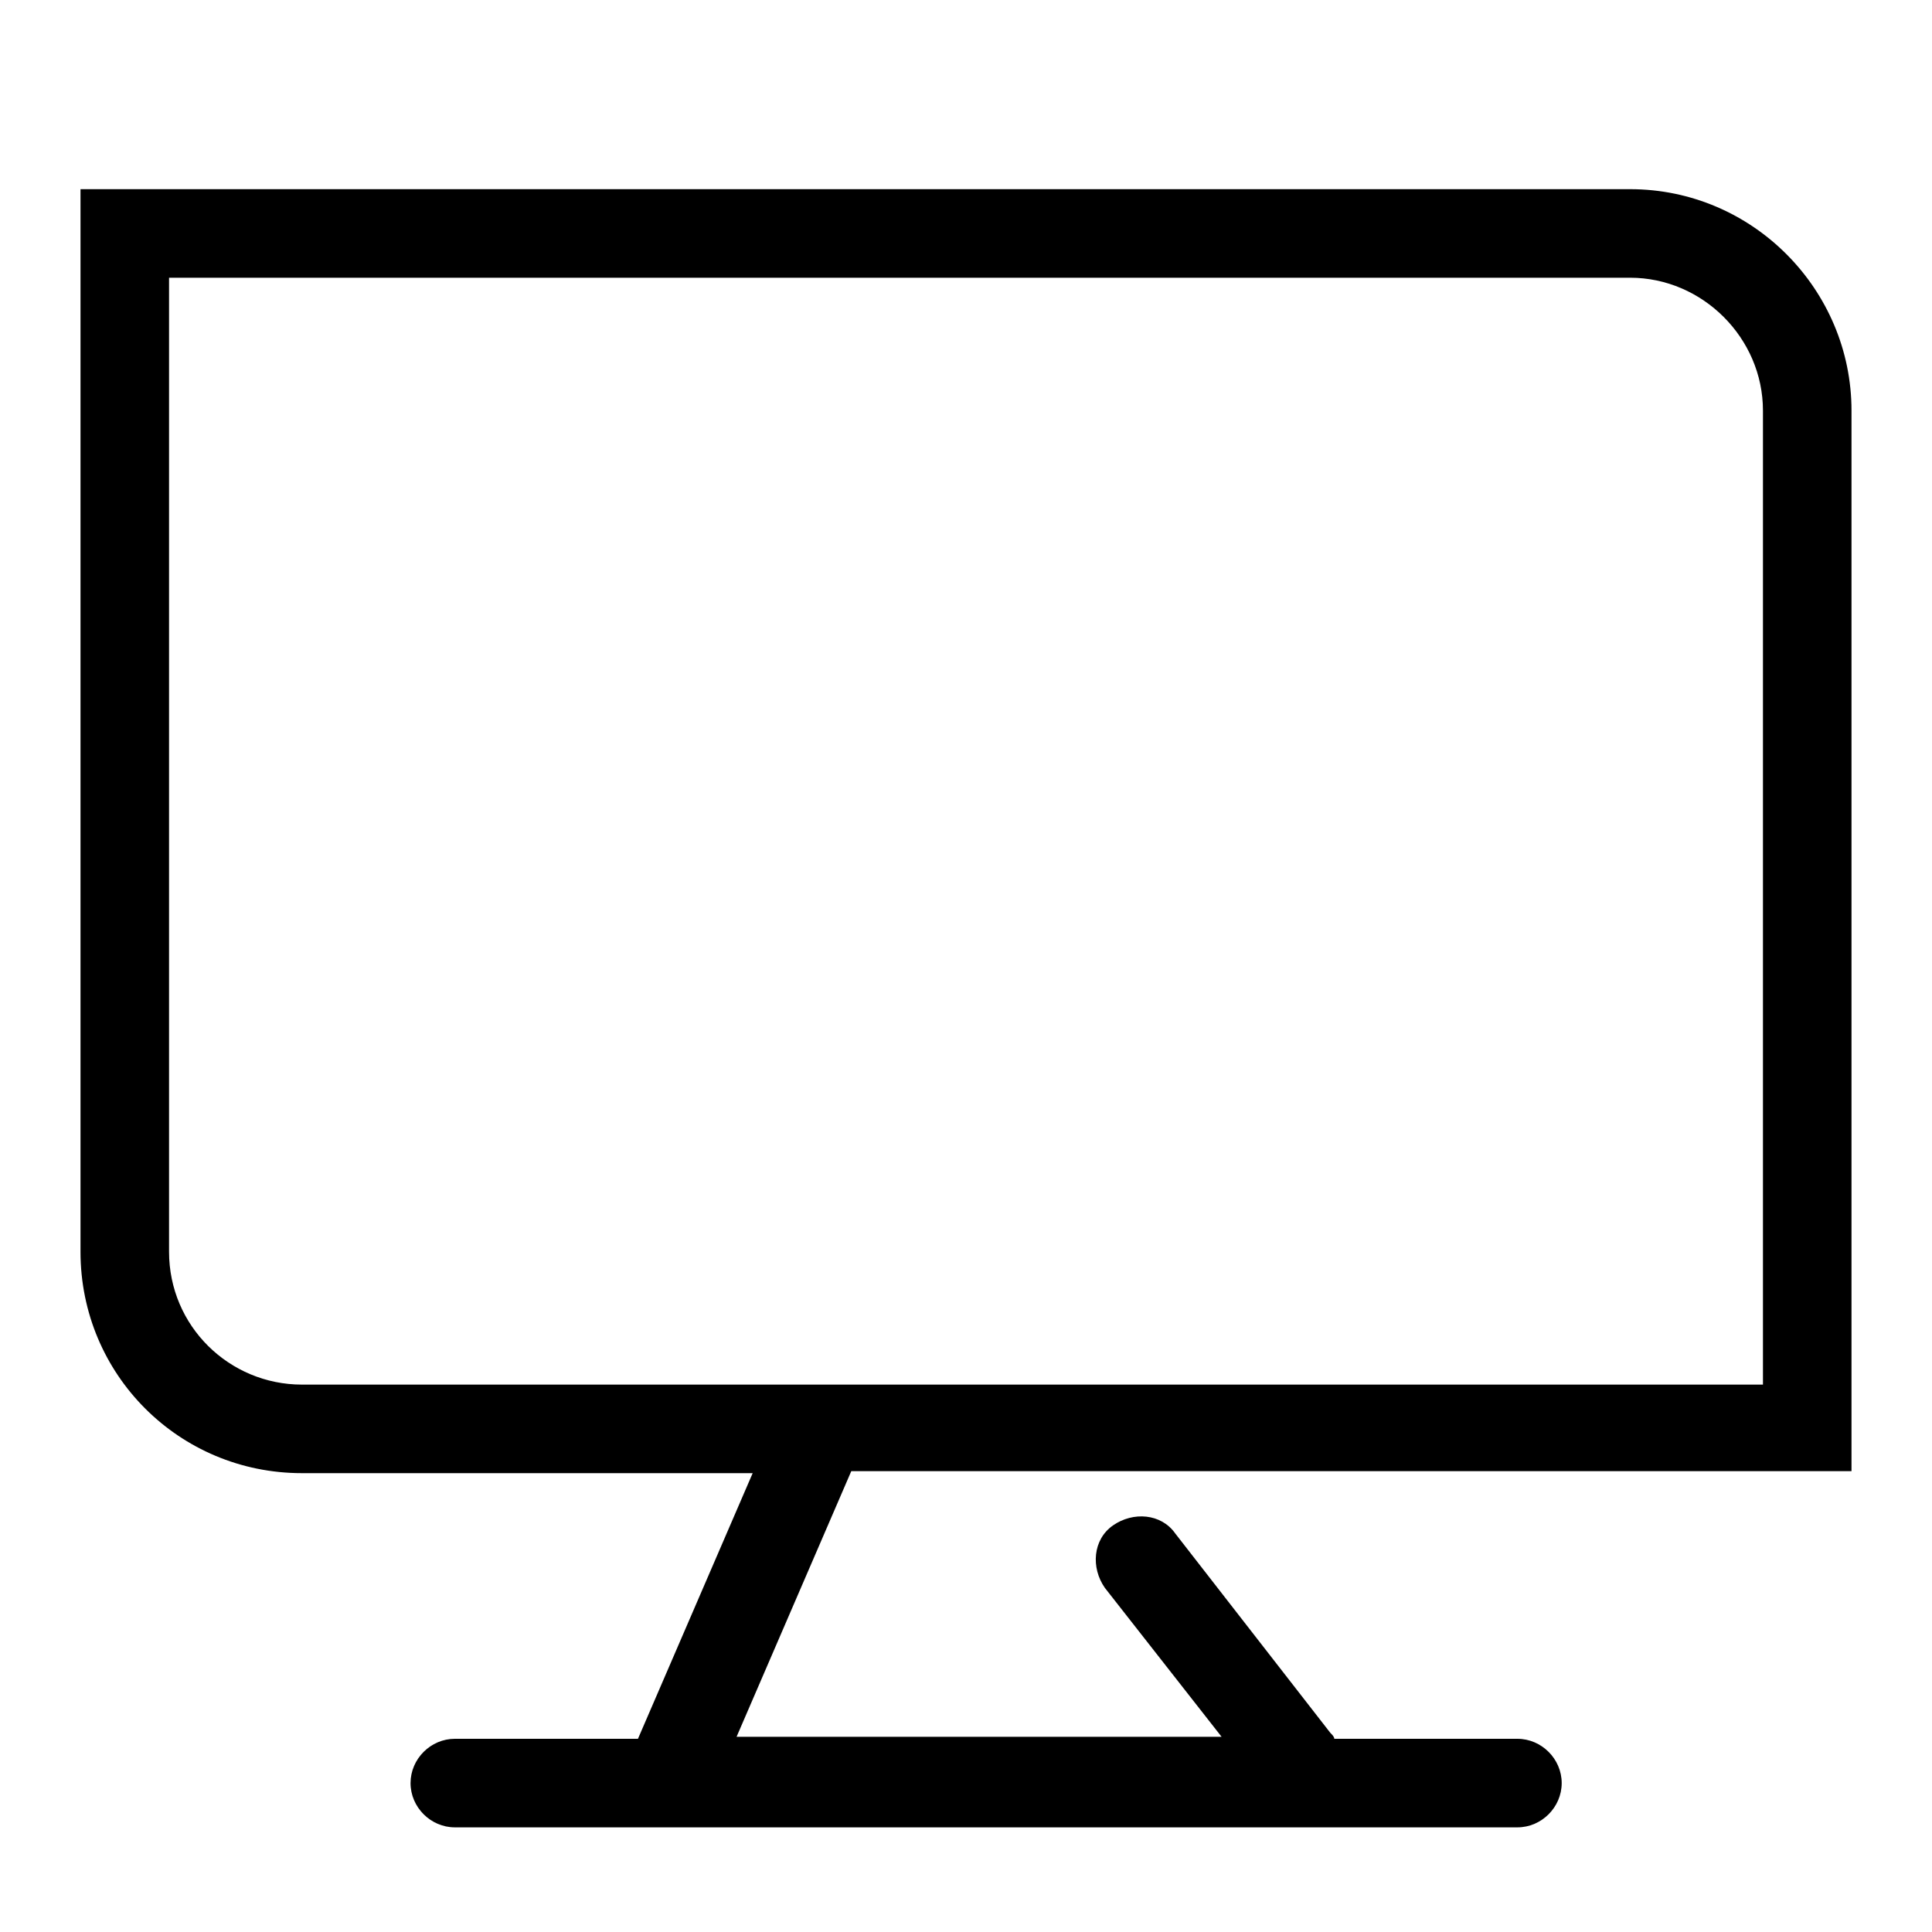 <?xml version="1.0" encoding="utf-8"?>
<!-- Generator: Adobe Illustrator 21.0.0, SVG Export Plug-In . SVG Version: 6.00 Build 0)  -->
<svg version="1.1" id="图层_1" xmlns="http://www.w3.org/2000/svg" xmlns:xlink="http://www.w3.org/1999/xlink" x="0px" y="0px"
	 viewBox="0 0 96 96" style="enable-background:new 0 0 96 96;" xml:space="preserve">
<path d="M81,9.4H6.2H4v2.2v50.6c0,6.1,4.9,11,11,11h22.4l-5.7,13.2h-9.1c-1.2,0-2.2,1-2.2,2.2c0,1.2,1,2.2,2.2,2.2h52.8
	c1.2,0,2.2-1,2.2-2.2c0-1.2-1-2.2-2.2-2.2h-9.1c0-0.1-0.1-0.2-0.2-0.3l-7.7-9.9c-0.7-1-2.1-1.1-3.1-0.4c-1,0.7-1.1,2.1-0.4,3.1
	l5.8,7.4H36.6l5.7-13.2h47.6H92V71V20.4C92,14.4,87.1,9.4,81,9.4z M8.4,62.2V13.8H81c3.6,0,6.6,3,6.6,6.6v48.4H15
	C11.4,68.8,8.4,65.9,8.4,62.2z"/>
</svg>
